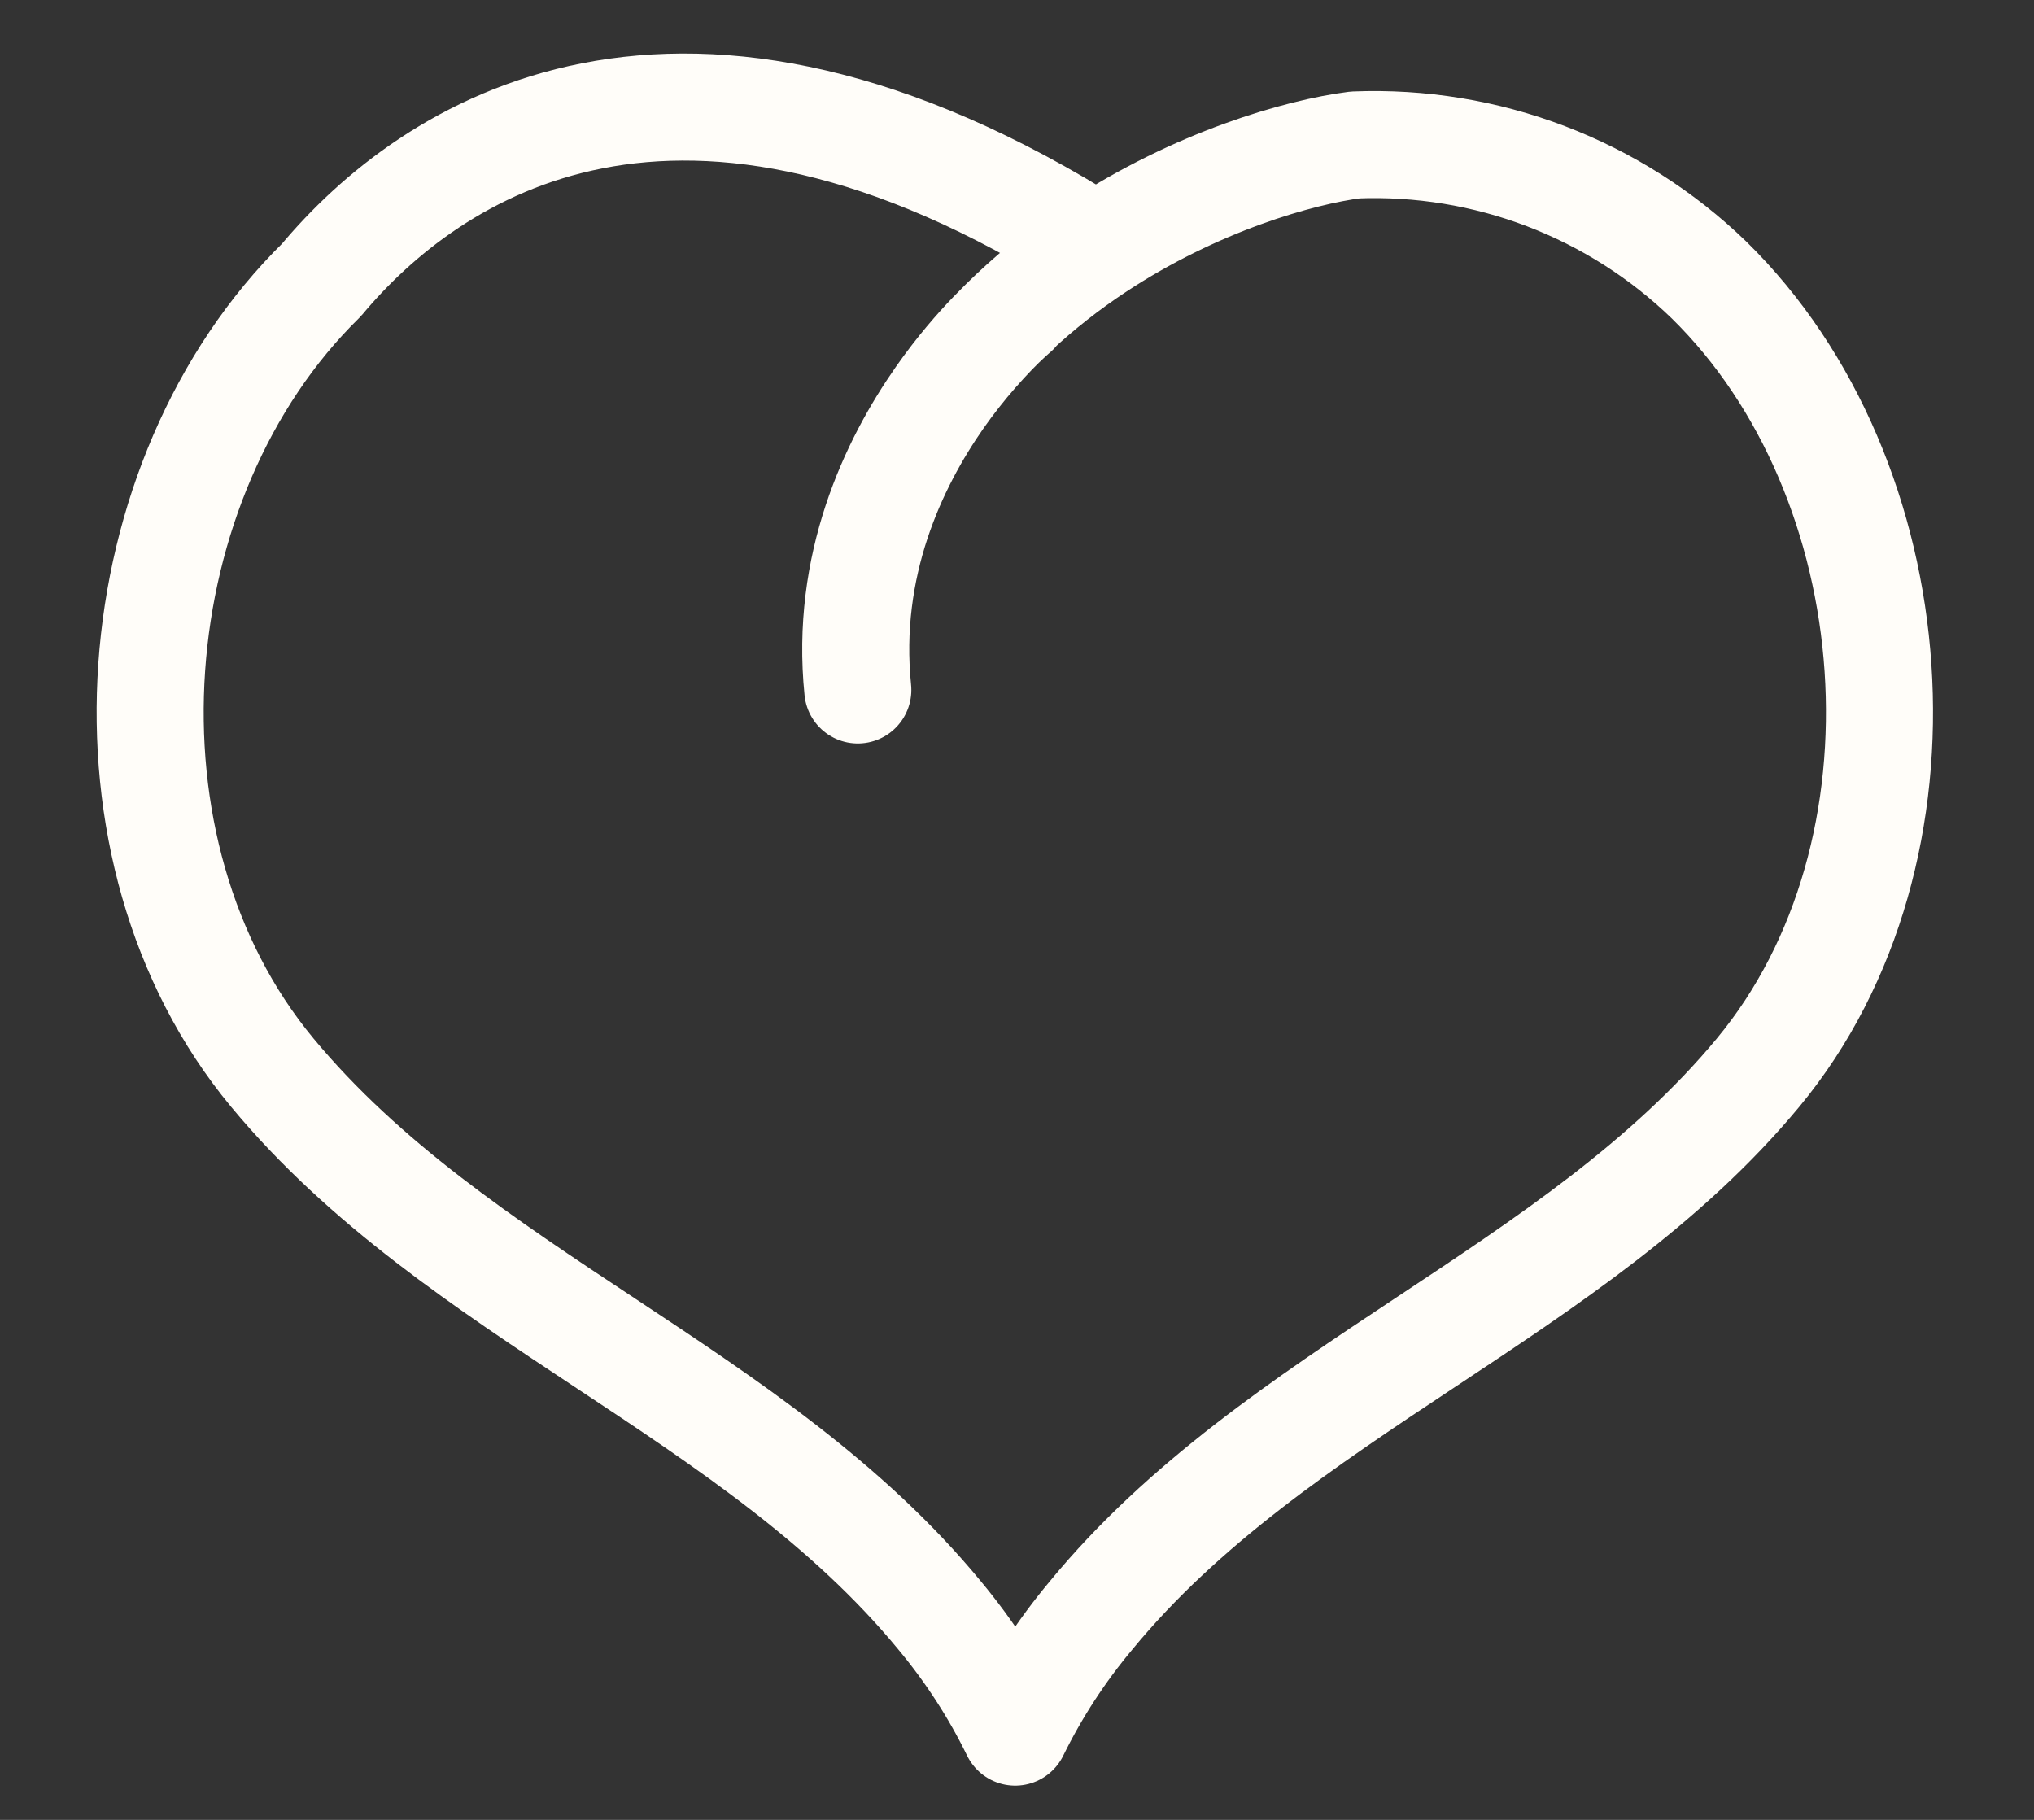 <svg width="19" height="17" viewBox="0 0 19 17" fill="none" xmlns="http://www.w3.org/2000/svg">
<rect x="0" y="0" width="19" height="17" fill="#333333" stroke="none"/>
<path d="M9.483 2.913C9.483 2.913 9.136 3.201 8.777 3.715C8.344 4.335 7.894 5.281 8.013 6.445" fill="#FD5D69"/>
<path d="M9.483 2.913C9.483 2.913 9.136 3.201 8.777 3.715M8.013 6.445C7.894 5.281 8.344 4.335 8.777 3.715M8.777 3.715C9.194 3.121 9.711 2.661 10.24 2.311M10.24 2.311C11.172 1.695 12.14 1.42 12.659 1.354C13.267 1.33 13.873 1.429 14.441 1.646C15.009 1.863 15.527 2.192 15.964 2.615C17.854 4.467 18.131 7.958 16.423 10.019C14.715 12.08 11.915 12.994 10.192 15.09C9.913 15.423 9.675 15.789 9.483 16.18C9.292 15.789 9.055 15.424 8.777 15.09C7.051 12.994 4.269 12.101 2.543 10.019C0.818 7.938 1.113 4.469 3.003 2.615C4.015 1.404 6.33 -0.162 10.24 2.311Z" stroke="#FFFDF9" stroke-linecap="round" stroke-linejoin="round"/>
</svg>
